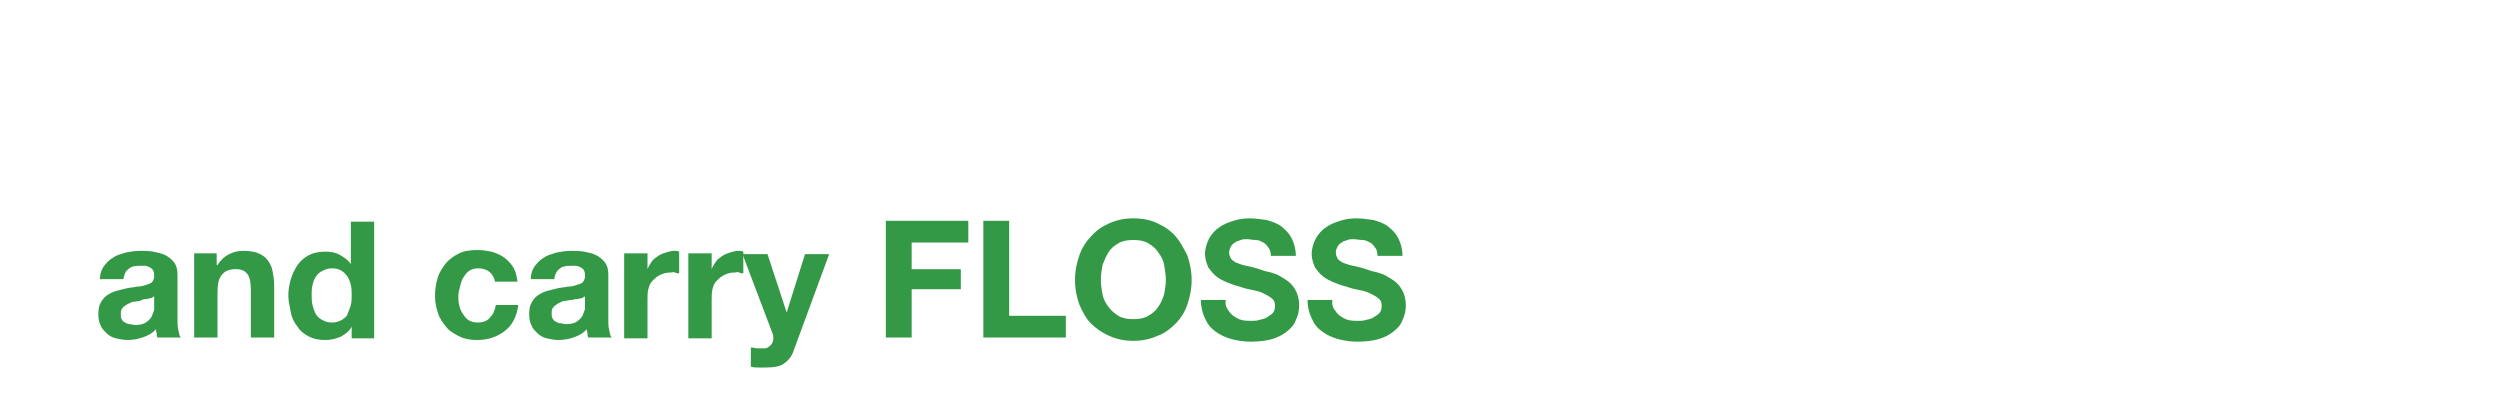 <svg id="Layer_1" xmlns="http://www.w3.org/2000/svg" viewBox="0 0 300 50"><style>.st0{fill:#349946}</style><path class="st0" d="M12 33.5c0-.7.2-1.2.5-1.6.3-.4.7-.8 1.1-1 .4-.3.9-.4 1.5-.6.6-.1 1.1-.2 1.7-.2.5 0 1 0 1.6.1.5.1 1 .2 1.4.4s.8.5 1.1.9c.3.4.4.9.4 1.5v5.3c0 .5 0 .9.1 1.3s.1.7.3.9h-2.8c-.1-.2-.1-.3-.1-.5s-.1-.3-.1-.5c-.4.5-1 .8-1.6 1s-1.2.3-1.8.3c-.5 0-.9-.1-1.4-.2-.4-.1-.8-.3-1.1-.6s-.6-.6-.7-.9c-.2-.4-.3-.8-.3-1.4 0-.6.1-1.1.3-1.4.2-.4.5-.7.8-.9s.7-.4 1.1-.5l1.2-.3c.4-.1.8-.1 1.2-.2.4 0 .8-.1 1.1-.2.3-.1.6-.2.7-.3s.3-.4.3-.7c0-.3 0-.5-.1-.7-.1-.2-.2-.3-.4-.4-.2-.1-.4-.2-.6-.2h-.7c-.6 0-1 .1-1.3.4-.3.2-.5.6-.6 1.2H12zm6.4 2.1c-.1.1-.3.2-.4.2s-.4.1-.6.1-.4.1-.6.2c-.2 0-.4.1-.7.1-.2 0-.4.1-.6.2-.2.1-.4.2-.5.3-.2.1-.3.3-.4.4-.1.2-.1.4-.1.6 0 .2 0 .5.1.6.1.2.2.3.4.4.2.1.3.2.6.2.2 0 .4.1.6.1.6 0 1-.1 1.3-.3.3-.2.5-.4.7-.7.1-.3.2-.5.3-.8v-1.6zM26 30.4v1.4h.1c.4-.6.8-1 1.4-1.3.6-.3 1.1-.4 1.7-.4.7 0 1.4.1 1.8.3.5.2.9.5 1.1.8.3.4.5.8.6 1.3s.2 1.1.2 1.7v6.3h-2.8v-5.7c0-.8-.1-1.5-.4-1.9-.3-.4-.7-.6-1.4-.6-.8 0-1.3.2-1.7.7s-.5 1.2-.5 2.2v5.3h-2.8V30.4H26zM42.2 39.2c-.3.6-.8.9-1.3 1.2-.5.2-1.1.4-1.8.4-.8 0-1.4-.1-2-.4s-1.1-.7-1.4-1.2c-.4-.5-.7-1.1-.8-1.7s-.3-1.3-.3-2 .1-1.3.3-2 .5-1.2.8-1.7c.4-.5.8-.9 1.4-1.2.6-.3 1.2-.4 2-.4.6 0 1.2.1 1.7.4.5.3 1 .6 1.3 1.1v-5.1h2.8v14h-2.7v-1.4zm-.1-5c-.1-.4-.2-.7-.4-1-.2-.3-.4-.5-.7-.7-.3-.2-.7-.3-1.1-.3-.5 0-.8.1-1.2.3s-.6.4-.8.7c-.2.3-.3.6-.4 1-.1.4-.1.8-.1 1.2 0 .4 0 .8.1 1.2.1.4.2.7.4 1.1.2.3.5.6.8.7.3.2.7.3 1.1.3.5 0 .8-.1 1.2-.3.3-.2.6-.4.7-.7s.3-.7.4-1.1c.1-.4.1-.8.1-1.2 0-.4 0-.8-.1-1.2zM57.4 32.2c-.4 0-.8.1-1.1.3-.3.2-.5.5-.7.8-.2.3-.3.7-.4 1.1s-.2.7-.2 1.1c0 .4 0 .7.1 1.1.1.4.2.7.4 1 .2.3.4.6.7.8.3.2.7.3 1.1.3.7 0 1.2-.2 1.5-.6.4-.4.6-.9.7-1.5h2.7c-.2 1.4-.7 2.4-1.6 3.1-.9.7-2 1.1-3.3 1.1-.8 0-1.5-.1-2.1-.4s-1.2-.6-1.6-1.1-.8-1-1-1.6-.4-1.3-.4-2.1.1-1.5.3-2.2c.2-.7.6-1.3 1-1.8s1-.9 1.6-1.2 1.4-.4 2.2-.4c.6 0 1.2.1 1.7.2.6.2 1.1.4 1.5.7.4.3.8.7 1.1 1.2.3.5.4 1 .5 1.7h-2.7c-.2-1-.9-1.6-2-1.6zM63.7 33.5c0-.7.2-1.2.5-1.6.3-.4.7-.8 1.1-1 .4-.3.9-.4 1.5-.6.6-.1 1.1-.2 1.7-.2.5 0 1 0 1.6.1.5.1 1 .2 1.4.4s.8.5 1.1.9c.3.4.4.9.4 1.5v5.3c0 .5 0 .9.1 1.3s.1.7.3.9h-2.8c-.1-.2-.1-.3-.1-.5s-.1-.3-.1-.5c-.4.5-1 .8-1.6 1s-1.2.3-1.8.3c-.5 0-.9-.1-1.4-.2-.4-.1-.8-.3-1.1-.6s-.6-.6-.7-.9c-.2-.4-.3-.8-.3-1.4 0-.6.1-1.1.3-1.4.2-.4.5-.7.8-.9s.7-.4 1.1-.5l1.2-.3c.4-.1.8-.1 1.2-.2.4 0 .8-.1 1.1-.2.3-.1.6-.2.7-.3s.3-.4.3-.7c0-.3 0-.5-.1-.7-.1-.2-.2-.3-.4-.4-.2-.1-.4-.2-.6-.2h-.7c-.6 0-1 .1-1.3.4-.3.2-.5.6-.6 1.2h-2.8zm6.4 2.1c-.1.1-.3.2-.4.2s-.4.1-.6.1-.4.1-.6.1c-.2 0-.4.1-.7.1-.2 0-.4.1-.6.2-.2.1-.4.2-.5.3-.2.1-.3.3-.4.4-.1.2-.1.4-.1.6 0 .2 0 .5.1.6.1.2.2.3.4.4.2.1.3.2.6.2.2 0 .4.1.6.1.6 0 1-.1 1.3-.3.3-.2.5-.4.7-.7.1-.3.2-.5.3-.8v-1.5zM77.7 30.4v1.9c.1-.3.3-.6.5-.9.2-.3.5-.5.8-.7.3-.2.6-.3.9-.4.3-.1.7-.2 1-.2.2 0 .4 0 .6.1v2.6c-.1 0-.3 0-.5-.1s-.4 0-.5 0c-.5 0-.9.1-1.3.3-.4.2-.6.4-.9.7s-.4.6-.5 1c-.1.4-.1.8-.1 1.3v4.6h-2.8V30.4h2.8zM85.4 30.4v1.9c.1-.3.3-.6.5-.9.2-.3.5-.5.8-.7.3-.2.6-.3.9-.4.3-.1.7-.2 1-.2.2 0 .4 0 .6.1v2.6c-.1 0-.3 0-.5-.1s-.4 0-.5 0c-.5 0-.9.1-1.3.3-.4.2-.6.4-.9.7s-.4.6-.5 1c-.1.4-.1.8-.1 1.3v4.6h-2.8V30.4h2.8z"/><path class="st0" d="M94.1 43.6c-.5.4-1.3.5-2.2.5H91c-.3 0-.6 0-.9-.1v-2.3c.3 0 .5.1.8.1h.8c.4 0 .6-.2.8-.4.2-.2.3-.5.3-.8 0-.2 0-.4-.1-.6l-3.6-9.5h3l2.3 7 2.2-7h2.9l-4.2 11.4c-.2.7-.6 1.3-1.2 1.7zM116.2 26.5v2.6h-6.8v3.2h5.9v2.4h-5.9v5.8h-3.1v-14h9.9zM121.1 26.5v11.4h6.8v2.6H118v-14h3.1zM129.5 30.7c.3-.9.8-1.7 1.4-2.3.6-.7 1.3-1.2 2.2-1.6s1.8-.6 2.9-.6c1.1 0 2.1.2 2.9.6.9.4 1.6.9 2.2 1.6.6.7 1 1.5 1.4 2.3.3.9.5 1.9.5 2.9s-.2 2-.5 2.9-.8 1.7-1.4 2.3-1.3 1.2-2.2 1.5c-.9.4-1.8.6-2.9.6-1.1 0-2-.2-2.9-.6-.9-.4-1.6-.9-2.2-1.5s-1-1.4-1.4-2.3c-.3-.9-.5-1.8-.5-2.9 0-1.1.2-2 .5-2.9zm2.8 4.6c.1.6.4 1.1.7 1.5.3.4.7.8 1.2 1.1s1.1.4 1.8.4 1.3-.1 1.8-.4.9-.6 1.2-1.1c.3-.4.5-.9.7-1.5.1-.6.2-1.1.2-1.7 0-.6-.1-1.2-.2-1.8s-.4-1.1-.7-1.5c-.3-.5-.7-.8-1.2-1.1s-1.1-.4-1.8-.4-1.3.1-1.8.4-.9.6-1.2 1.1c-.3.5-.5 1-.7 1.5-.1.6-.2 1.2-.2 1.8 0 .6.1 1.1.2 1.7zM147.3 37.1c.2.3.4.6.7.8.3.2.6.4 1 .5.4.1.8.1 1.2.1.3 0 .6 0 .9-.1s.6-.1.9-.3.5-.3.7-.5.3-.5.3-.9-.1-.7-.4-.9c-.2-.2-.6-.4-1-.6s-.8-.3-1.3-.4-1-.2-1.5-.4c-.5-.1-1-.3-1.5-.5s-.9-.4-1.3-.7c-.4-.3-.7-.7-1-1.1-.2-.5-.4-1-.4-1.6 0-.7.2-1.3.5-1.9.3-.5.7-1 1.2-1.3.5-.4 1.1-.6 1.7-.8.6-.2 1.3-.3 1.9-.3.7 0 1.4.1 2.1.2.7.2 1.3.4 1.8.8s.9.8 1.2 1.4c.3.6.5 1.3.5 2.1h-3c0-.4-.1-.8-.3-1-.2-.3-.4-.5-.6-.6s-.5-.3-.9-.3-.7-.1-1.1-.1c-.2 0-.5 0-.7.1-.2.1-.5.1-.7.3-.2.1-.4.3-.5.5-.1.2-.2.4-.2.7 0 .3.1.5.2.7.1.2.3.3.6.5.3.1.7.3 1.3.4.5.1 1.3.3 2.1.6.3.1.6.1 1.1.3.5.1.9.4 1.4.7.5.3.9.7 1.2 1.2.3.5.5 1.2.5 1.9 0 .6-.1 1.2-.4 1.8-.2.6-.6 1-1.1 1.4-.5.4-1.1.7-1.8.9s-1.6.3-2.5.3c-.8 0-1.5-.1-2.3-.3-.7-.2-1.4-.5-1.9-.9-.6-.4-1-.9-1.3-1.6-.3-.6-.5-1.4-.5-2.2h3c-.1.4 0 .8.2 1.1zM160.1 37.1c.2.3.4.6.7.8.3.2.6.4 1 .5.4.1.8.1 1.2.1.3 0 .6 0 .9-.1s.6-.1.9-.3.5-.3.7-.5.3-.5.3-.9-.1-.7-.4-.9c-.2-.2-.6-.4-1-.6s-.8-.3-1.3-.4-1-.2-1.5-.4c-.5-.1-1-.3-1.5-.5s-.9-.4-1.3-.7c-.4-.3-.7-.7-1-1.1-.2-.5-.4-1-.4-1.6 0-.7.2-1.3.5-1.9.3-.5.7-1 1.2-1.3.5-.4 1.1-.6 1.7-.8.6-.2 1.3-.3 1.9-.3.7 0 1.4.1 2.1.2.7.2 1.3.4 1.8.8s.9.8 1.2 1.4c.3.6.5 1.3.5 2.1h-3c0-.4-.1-.8-.3-1-.2-.3-.4-.5-.6-.6s-.5-.3-.9-.3-.7-.1-1.1-.1c-.2 0-.5 0-.7.1-.2.1-.5.1-.7.3-.2.1-.4.3-.5.5-.1.2-.2.4-.2.7 0 .3.1.5.2.7.1.2.3.3.6.5.3.1.7.3 1.3.4.5.1 1.3.3 2.1.6.3.1.6.1 1.1.3.5.1.9.4 1.4.7.5.3.9.7 1.2 1.2.3.5.5 1.2.5 1.9 0 .6-.1 1.2-.4 1.8-.2.6-.6 1-1.1 1.4-.5.4-1.1.7-1.8.9s-1.6.3-2.5.3c-.8 0-1.5-.1-2.3-.3-.7-.2-1.4-.5-1.9-.9-.6-.4-1-.9-1.3-1.6-.3-.6-.5-1.4-.5-2.2h3c-.1.4 0 .8.2 1.1z"/></svg>